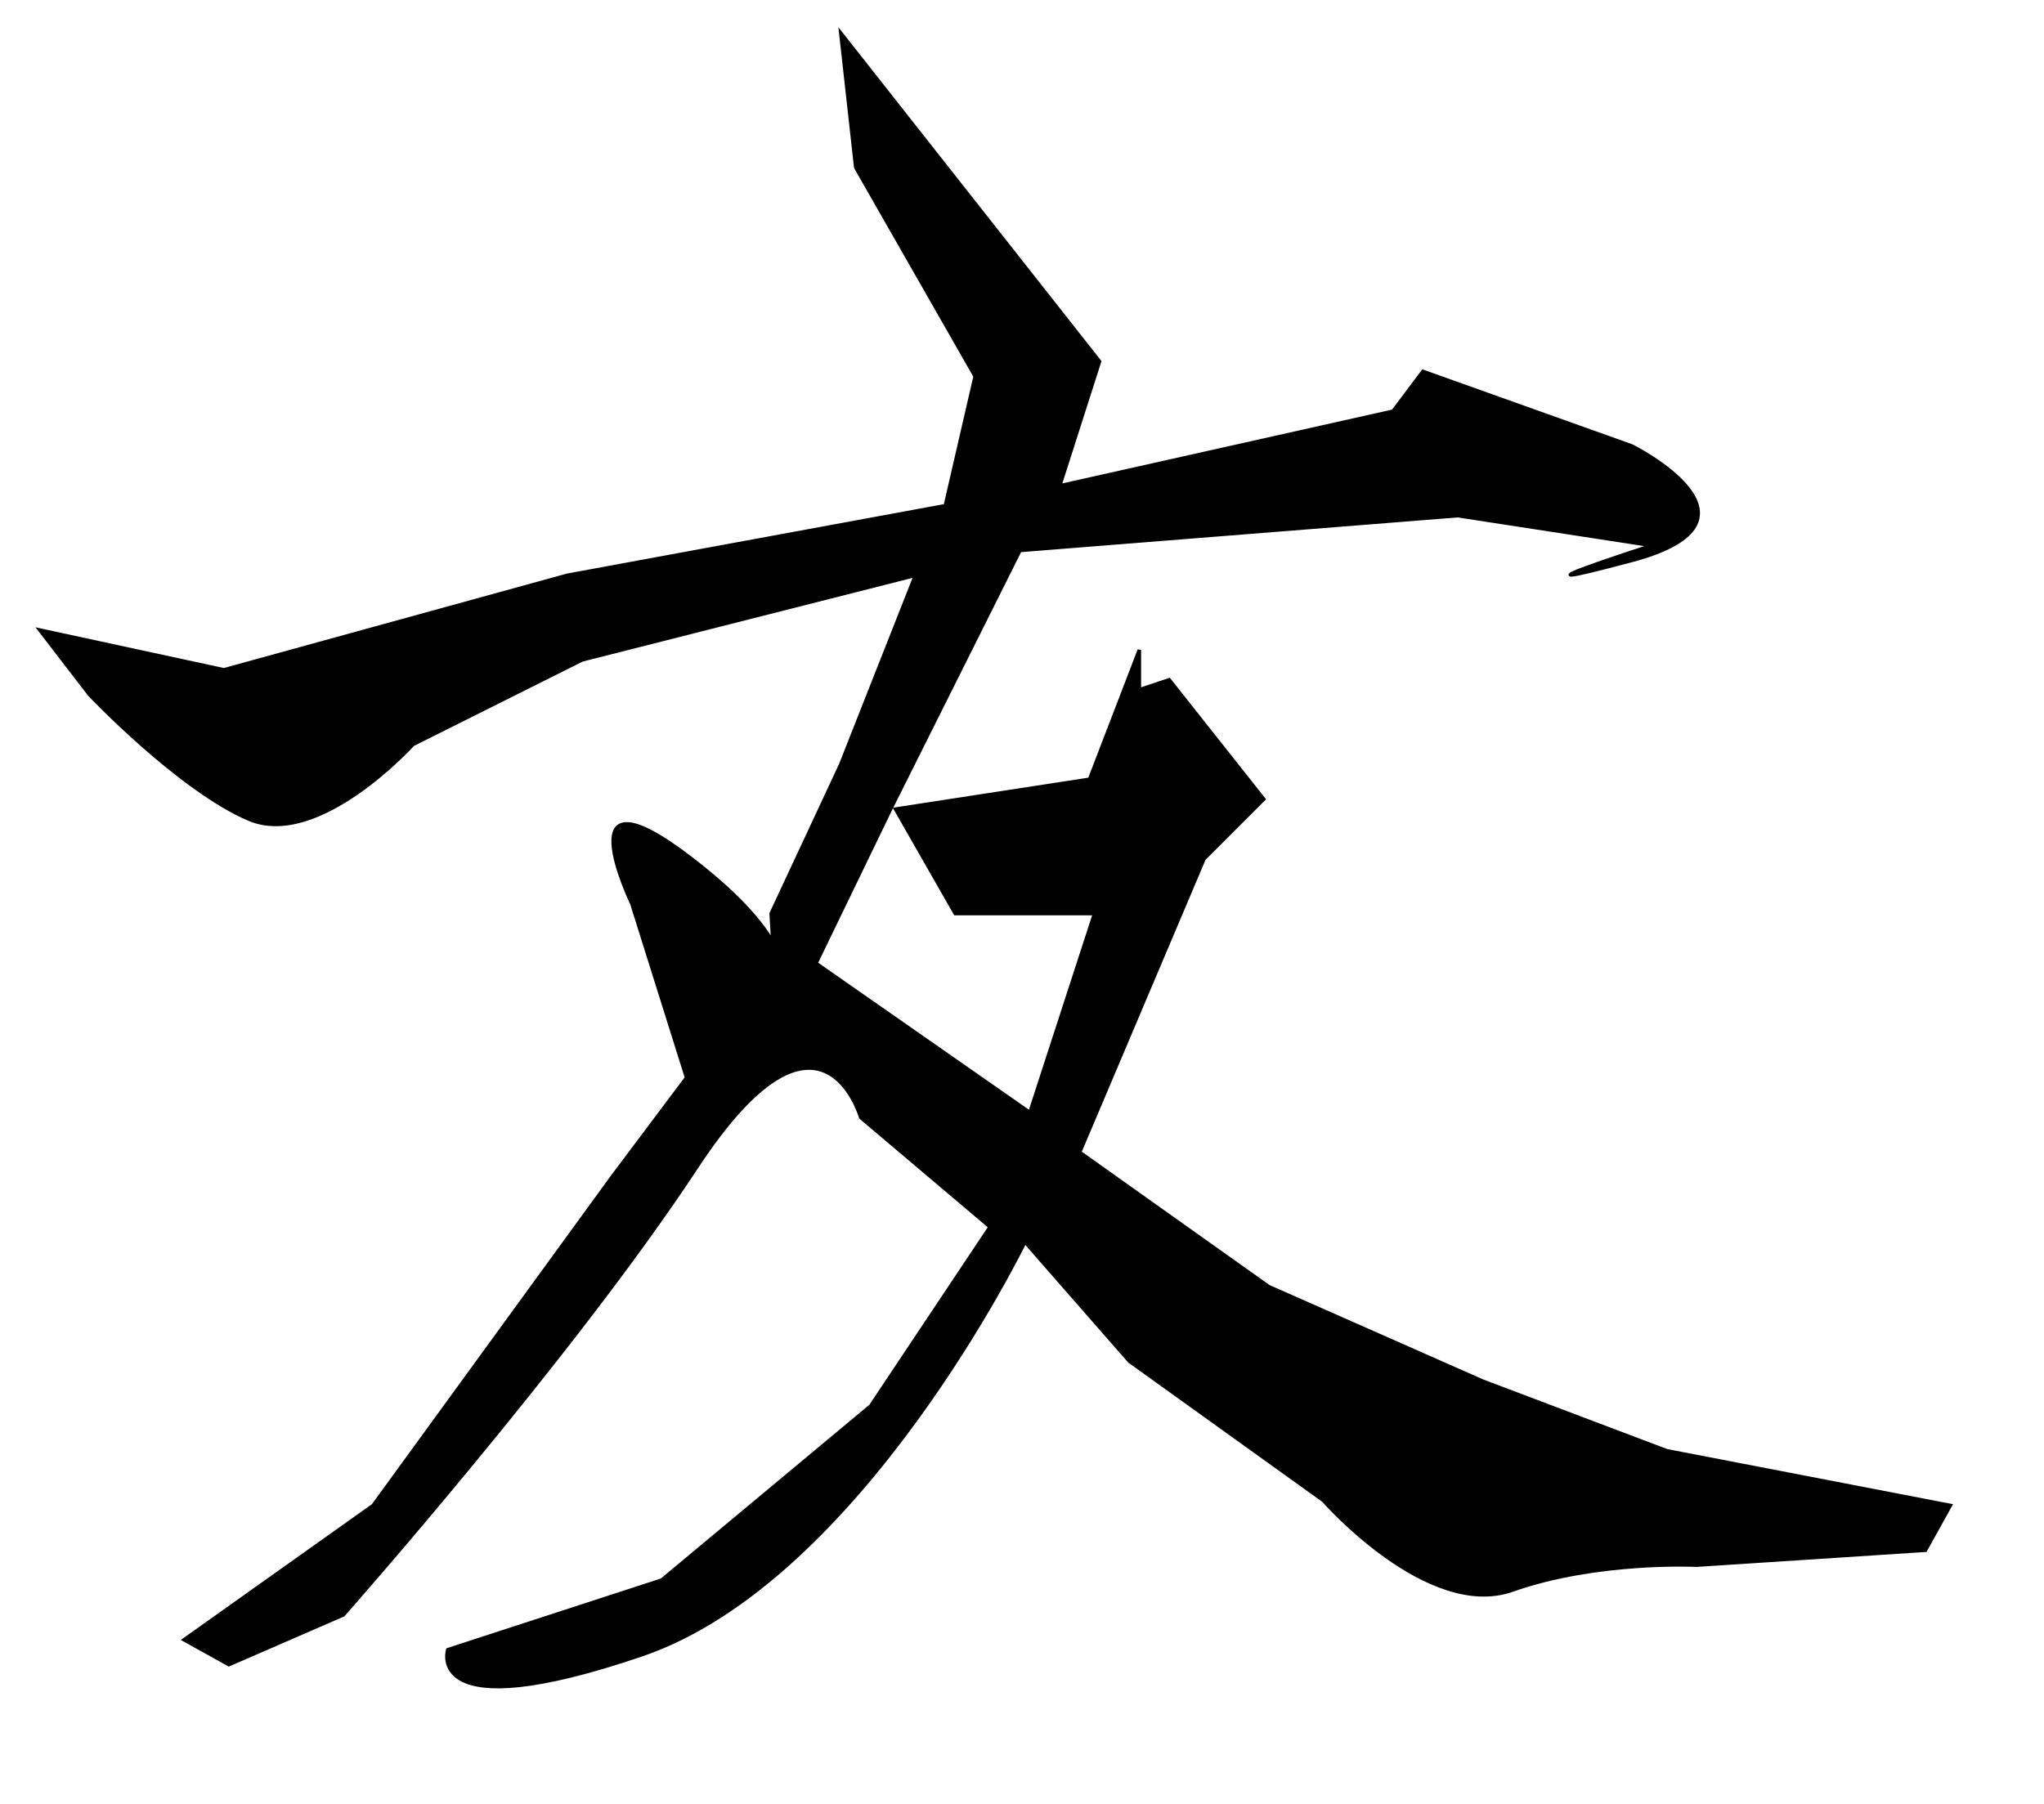 <?xml version="1.0" encoding="UTF-8" standalone="no"?>
<!-- Created with Inkscape (http://www.inkscape.org/) -->

<svg
   xmlns:dc="http://purl.org/dc/elements/1.1/"
   xmlns:cc="http://creativecommons.org/ns#"
   xmlns:rdf="http://www.w3.org/1999/02/22-rdf-syntax-ns#"
   xmlns:svg="http://www.w3.org/2000/svg"
   xmlns="http://www.w3.org/2000/svg"
   xmlns:sodipodi="http://sodipodi.sourceforge.net/DTD/sodipodi-0.dtd"
   xmlns:inkscape="http://www.inkscape.org/namespaces/inkscape"
   version="1.1"
   id="svg5662"
   width="580"
   height="512"
   viewBox="0 0 580 512"
   sodipodi:docname="友.svg"
   inkscape:version="0.92.4 (5da689c313, 2019-01-14)">
  <defs
     id="defs5666" />
  <sodipodi:namedview
     pagecolor="#ffffff"
     bordercolor="#666666"
     borderopacity="1"
     objecttolerance="10"
     gridtolerance="10"
     guidetolerance="10"
     inkscape:pageopacity="0"
     inkscape:pageshadow="2"
     inkscape:window-width="1920"
     inkscape:window-height="1017"
     id="namedview5664"
     showgrid="false"
     inkscape:zoom="0.70833333"
     inkscape:cx="247.28851"
     inkscape:cy="253.80922"
     inkscape:window-x="-8"
     inkscape:window-y="-8"
     inkscape:window-maximized="1"
     inkscape:current-layer="svg5662" />
  <path
     style="fill:#000000;fill-opacity:1;stroke:#000000;stroke-width:1px;stroke-linecap:butt;stroke-linejoin:miter;stroke-opacity:1"
     d="M 238.588,9.412 312,102.588 l -11.294,35.294 94.588,-21.176 8.471,-11.294 59.294,21.176 c 0,0 42.353,21.176 0,32.471 -42.353,11.294 5.647,-4.235 5.647,-4.235 l -55.059,-8.471 -124.235,9.882 -36.706,73.412 -21.176,43.765 60.706,42.353 18.353,-56.471 h -39.529 l -16.941,-29.647 55.059,-8.471 14.118,-36.706 v 11.294 l 8.471,-2.824 26.824,33.882 -16.941,16.941 -35.294,83.294 53.647,38.118 60.706,26.824 52.235,19.765 80.471,15.529 -7.059,12.706 -64.941,4.235 c 0,0 -28.235,-1.412 -52.235,7.059 -24,8.471 -53.647,-25.412 -53.647,-25.412 l -55.059,-39.529 -29.647,-33.882 c 0,0 -46.588,96 -108.706,117.176 C 120,490.824 127.059,468.235 127.059,468.235 l 60.706,-19.765 59.294,-49.412 33.882,-50.824 -36.706,-31.059 c 0,0 -11.294,-39.529 -46.588,14.118 C 162.353,384.941 97.412,458.353 97.412,458.353 l -32.471,14.118 -12.706,-7.059 53.647,-38.118 67.765,-93.176 21.176,-28.235 -15.529,-49.412 c 0,0 -19.765,-40.941 16.941,-12.706 36.706,28.235 24,39.529 24,39.529 l -1.412,-24 19.765,-42.353 21.176,-53.647 -94.588,24 -48,24 c 0,0 -26.824,29.647 -46.588,21.176 -19.765,-8.471 -45.176,-35.294 -45.176,-35.294 l -14.118,-18.353 52.235,11.294 97.412,-26.824 107.294,-19.765 8.471,-36.706 -33.882,-59.294 z"
     id="path6219"
     inkscape:connector-curvature="0" />
</svg>

